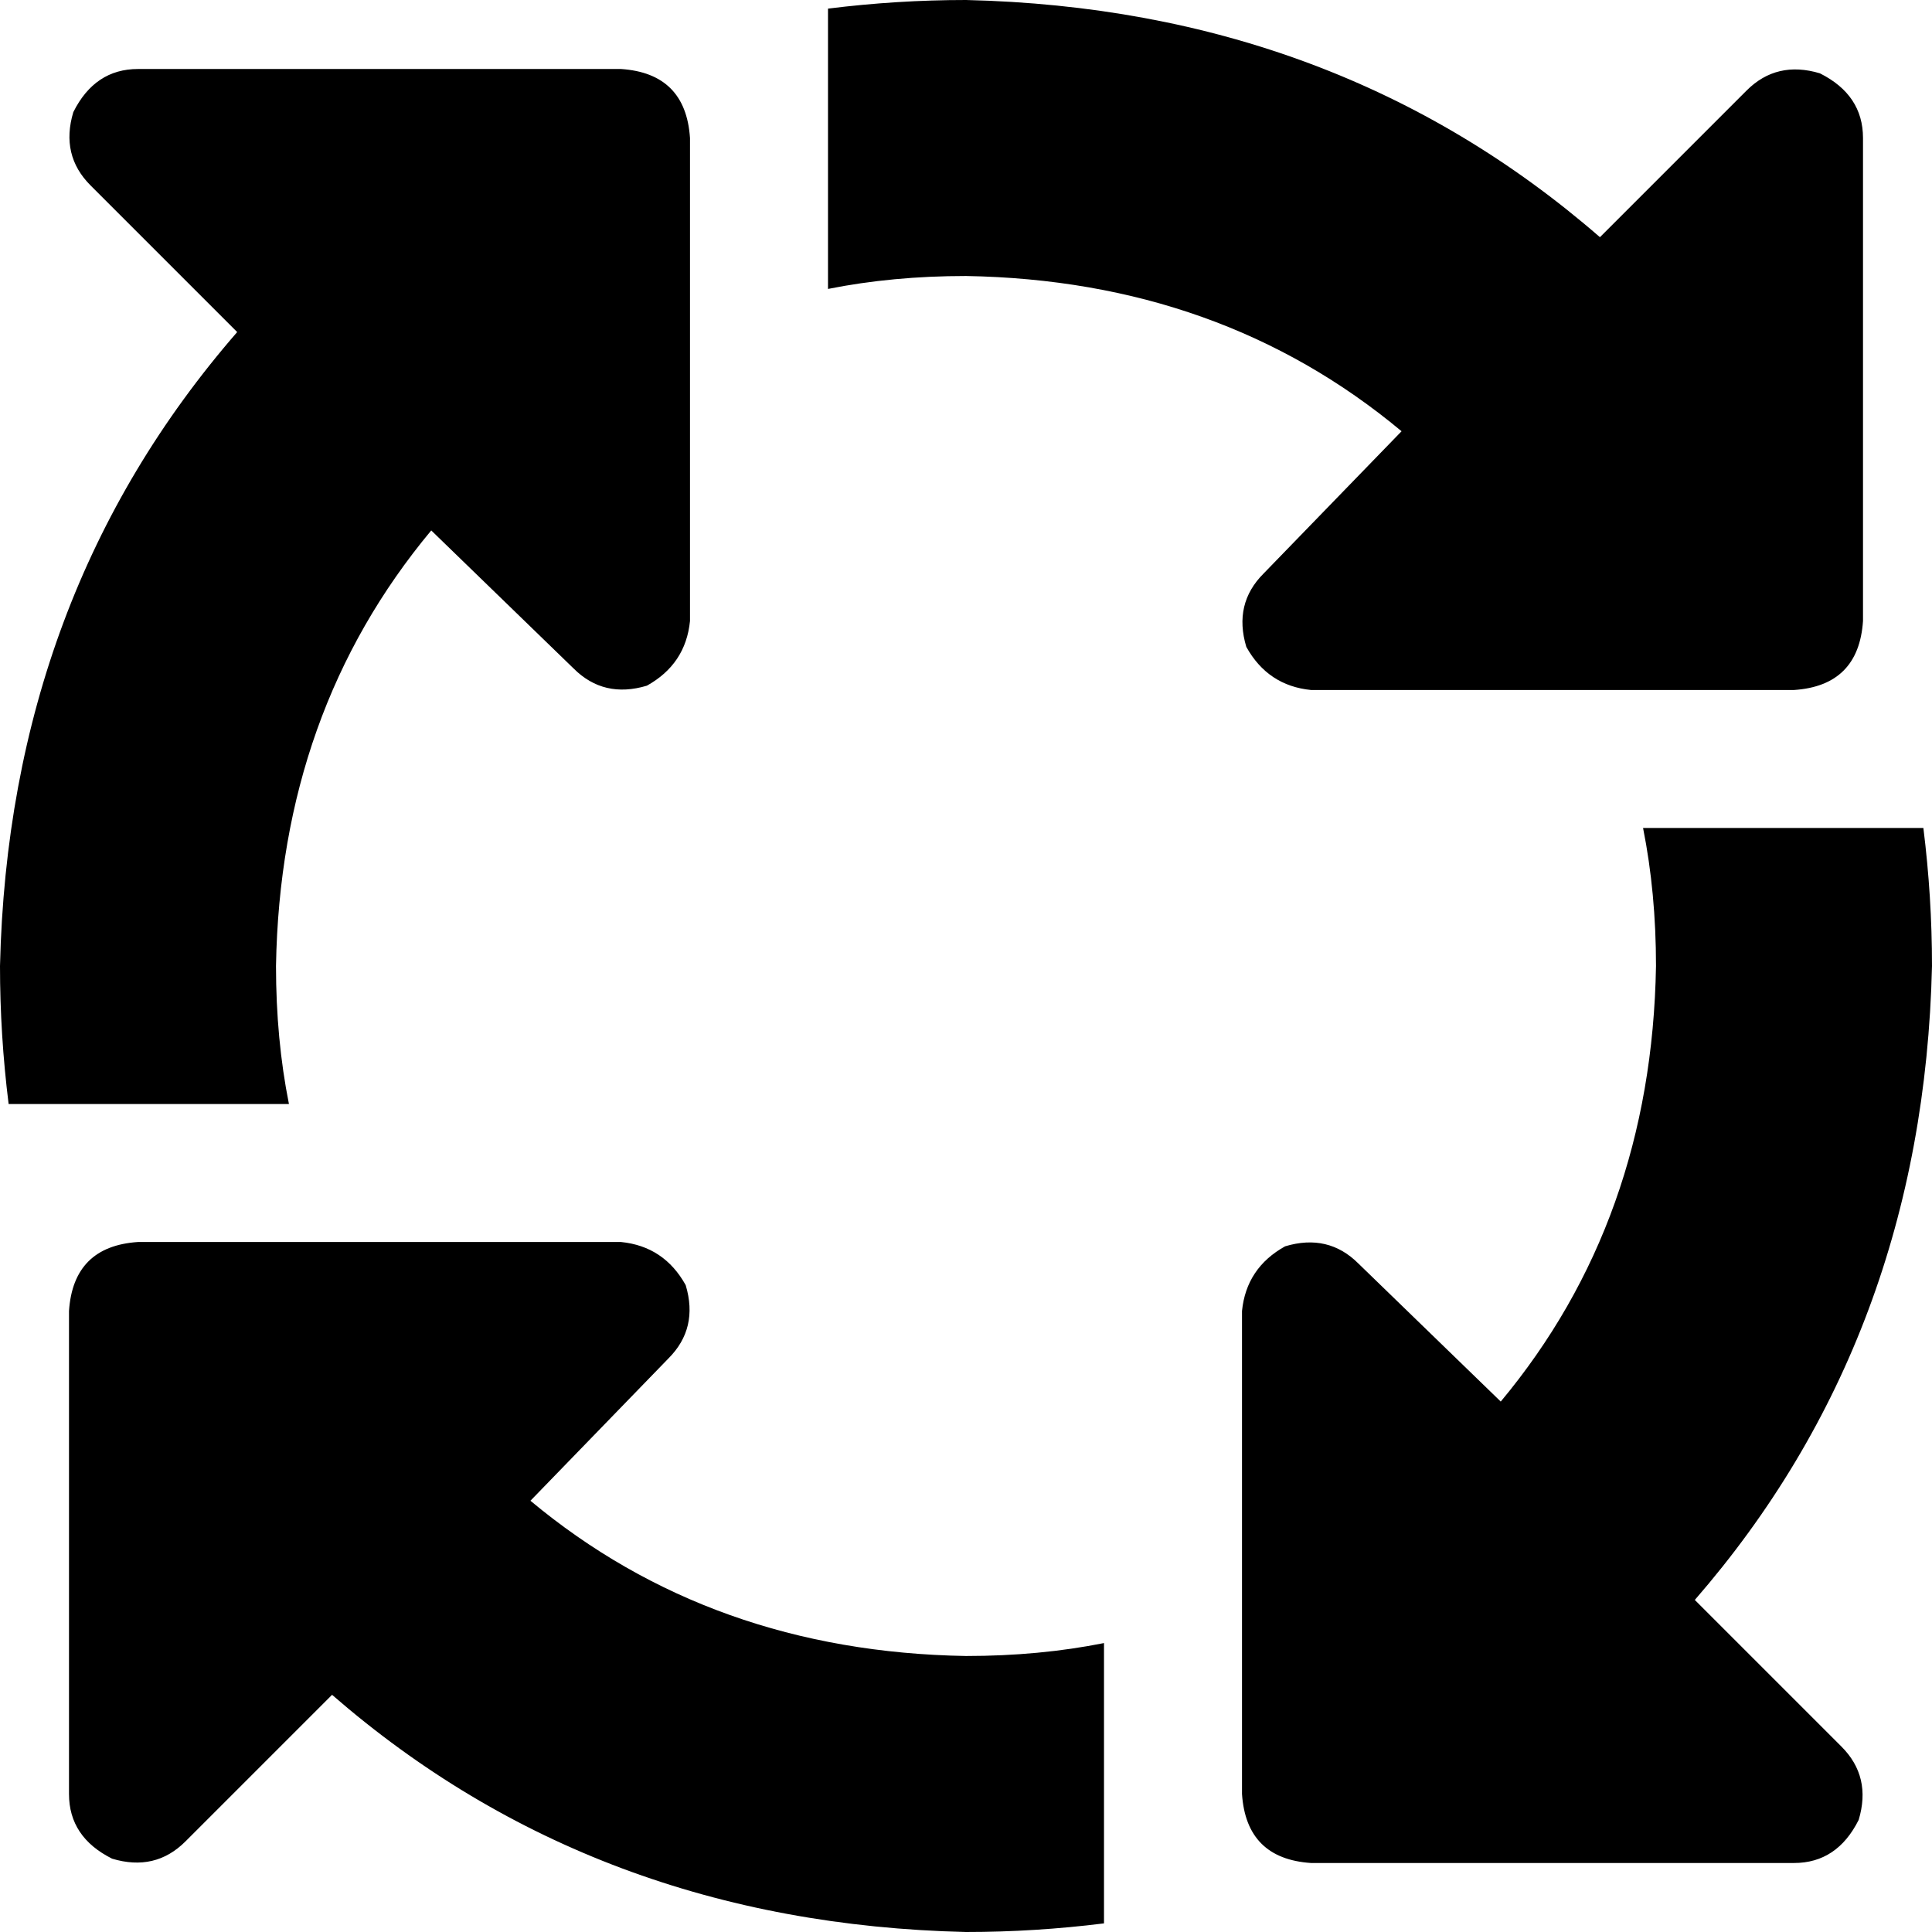 <svg xmlns="http://www.w3.org/2000/svg" viewBox="0 0 448 448">
  <path d="M 224 64 Q 283 65 325 100 L 293 133 L 293 133 Q 286 140 289 150 Q 294 159 304 160 L 416 160 L 416 160 Q 431 159 432 144 L 432 32 L 432 32 Q 432 22 422 17 Q 412 14 405 21 L 371 55 L 371 55 Q 310 2 224 0 Q 208 0 192 2 L 192 67 L 192 67 Q 207 64 224 64 L 224 64 Z M 100 123 L 133 155 L 100 123 L 133 155 Q 140 162 150 159 Q 159 154 160 144 L 160 32 L 160 32 Q 159 17 144 16 L 32 16 L 32 16 Q 22 16 17 26 Q 14 36 21 43 L 55 77 L 55 77 Q 2 138 0 224 Q 0 240 2 256 L 67 256 L 67 256 Q 64 241 64 224 Q 65 165 100 123 L 100 123 Z M 446 192 L 381 192 L 446 192 L 381 192 Q 384 207 384 224 Q 383 283 348 325 L 315 293 L 315 293 Q 308 286 298 289 Q 289 294 288 304 L 288 416 L 288 416 Q 289 431 304 432 L 416 432 L 416 432 Q 426 432 431 422 Q 434 412 427 405 L 393 371 L 393 371 Q 446 310 448 224 Q 448 208 446 192 L 446 192 Z M 224 384 Q 165 383 123 348 L 155 315 L 155 315 Q 162 308 159 298 Q 154 289 144 288 L 32 288 L 32 288 Q 17 289 16 304 L 16 416 L 16 416 Q 16 426 26 431 Q 36 434 43 427 L 77 393 L 77 393 Q 138 446 224 448 Q 240 448 256 446 L 256 381 L 256 381 Q 241 384 224 384 L 224 384 Z" />
</svg>